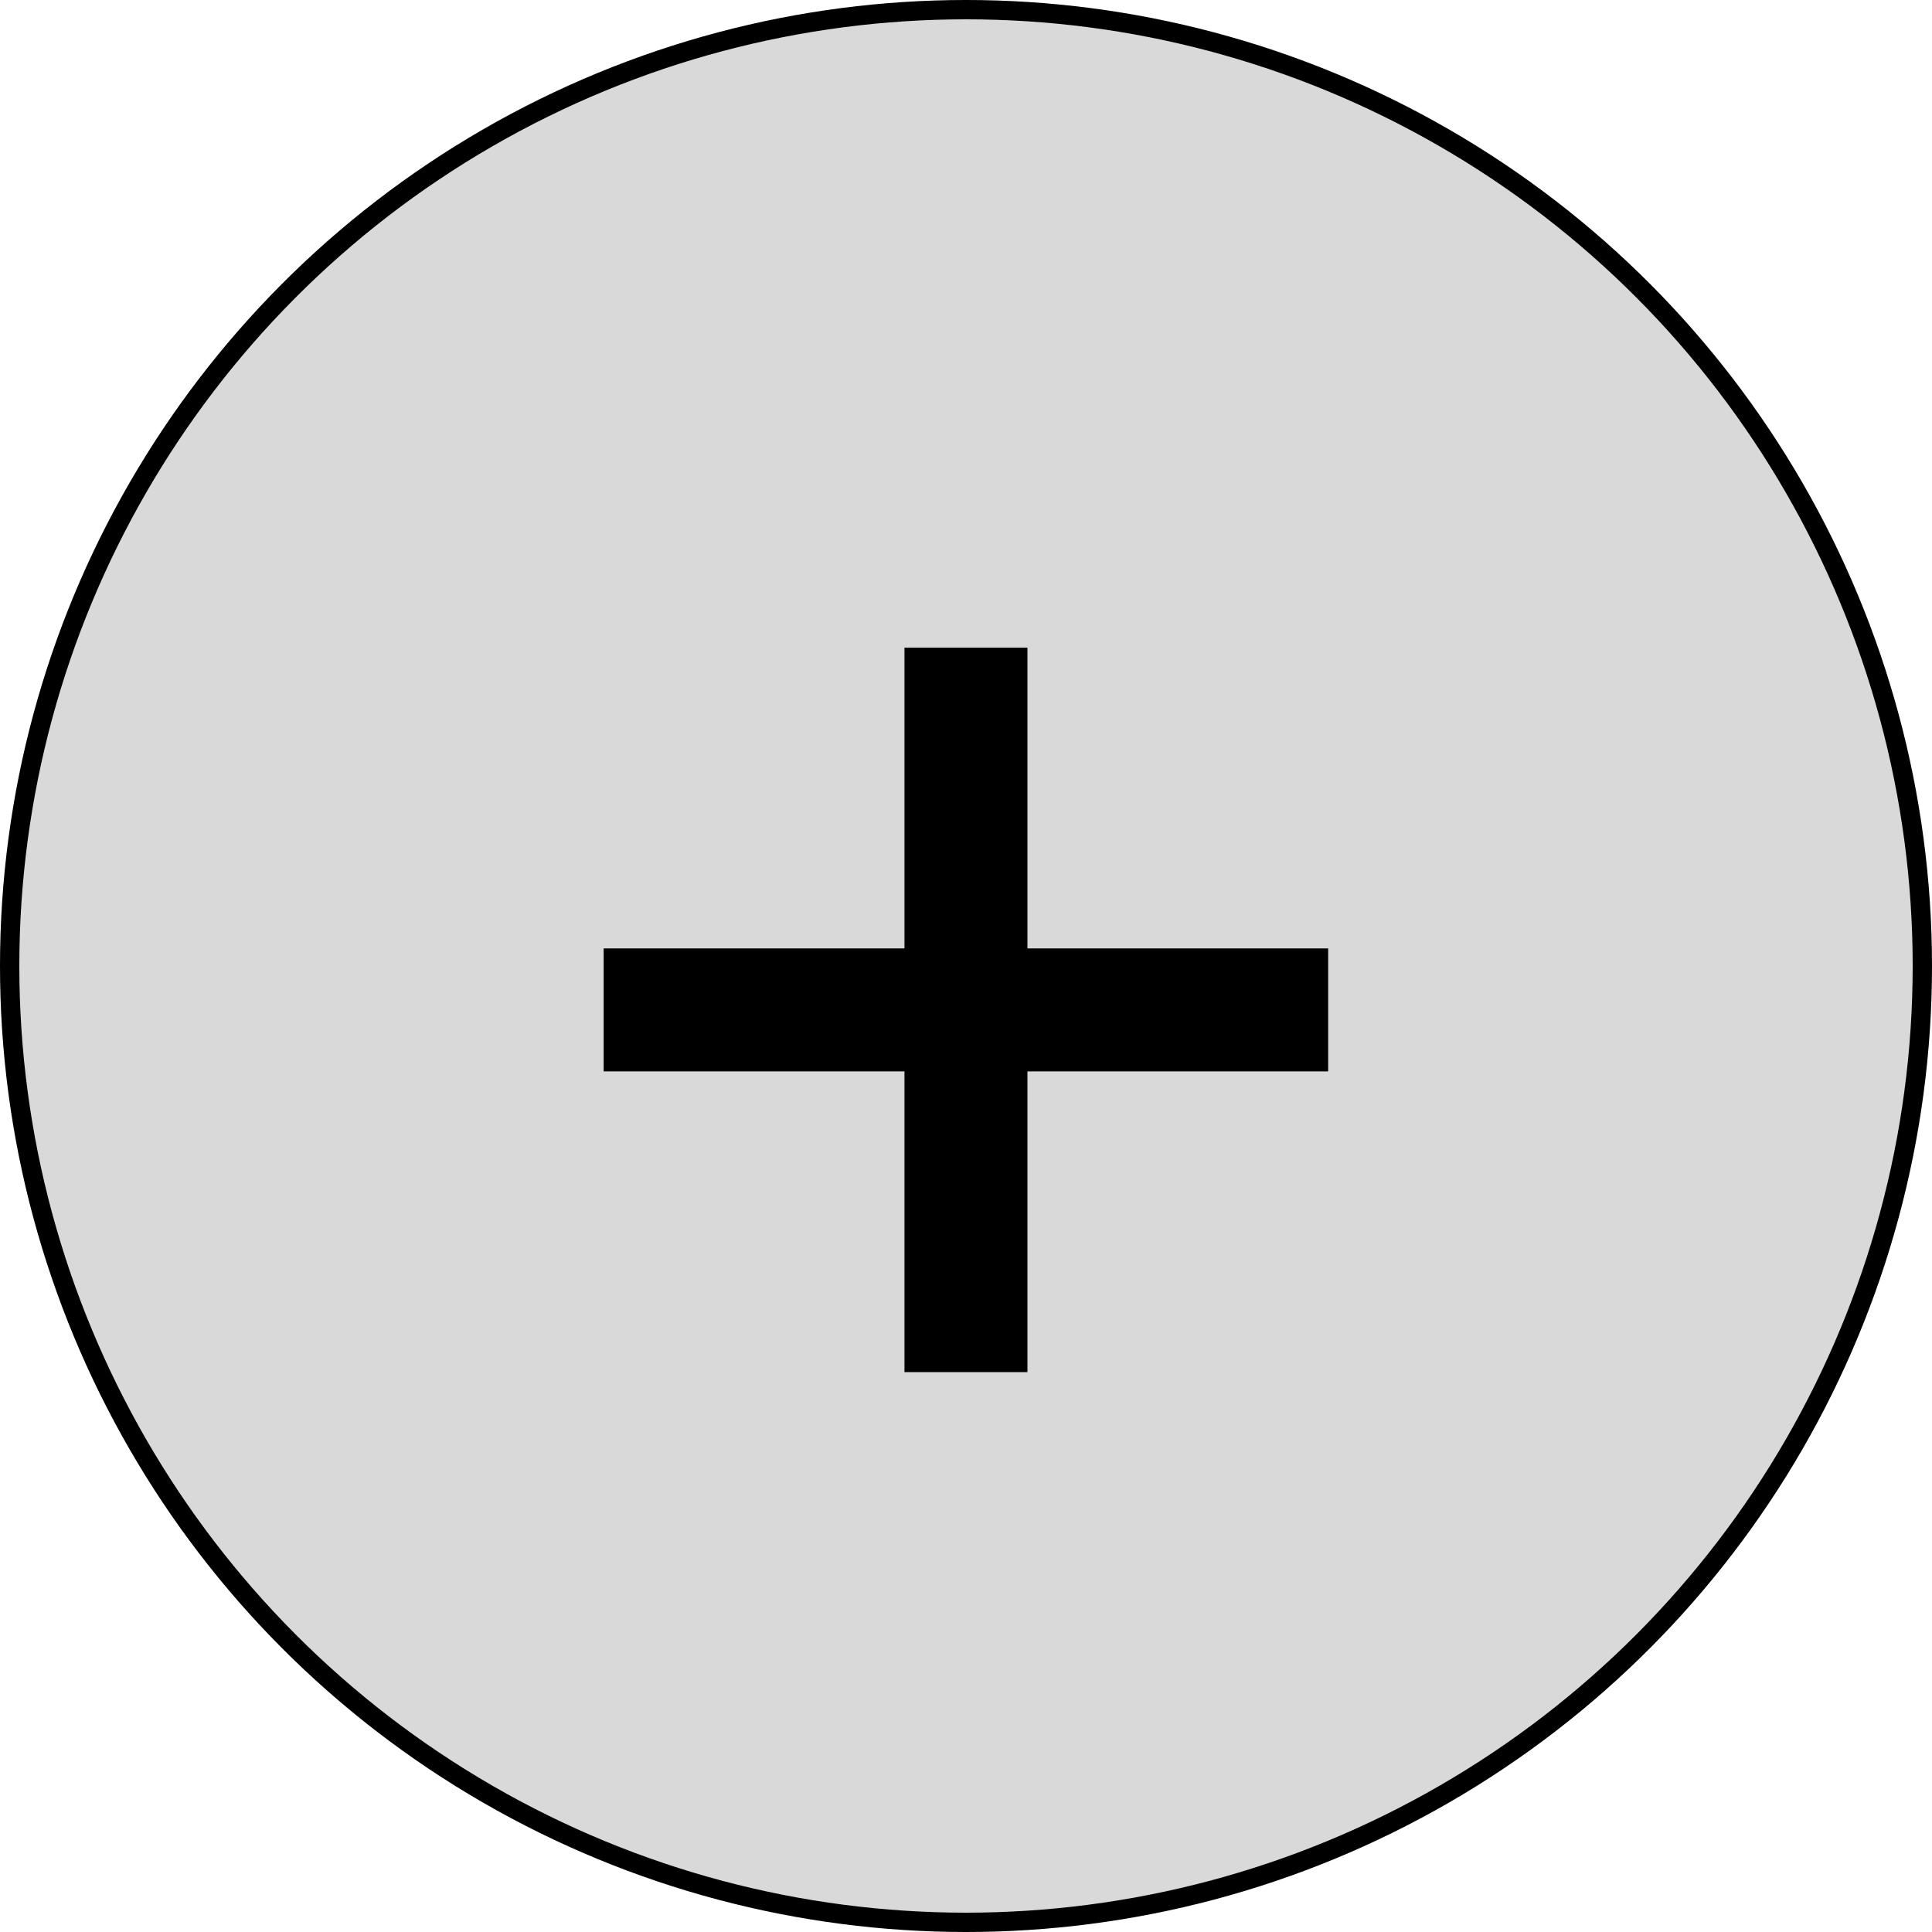 <svg width="20" height="20" viewBox="0 0 20 20" fill="none" xmlns="http://www.w3.org/2000/svg">
<circle cx="10" cy="10" r="9.9" fill="#D9D9D9" stroke="black" stroke-width="0.2"/>
<path d="M9.363 14.204V6.705H10.636V14.204H9.363ZM6.249 11.091V9.818H13.749V11.091H6.249Z" fill="black"/>
</svg>
